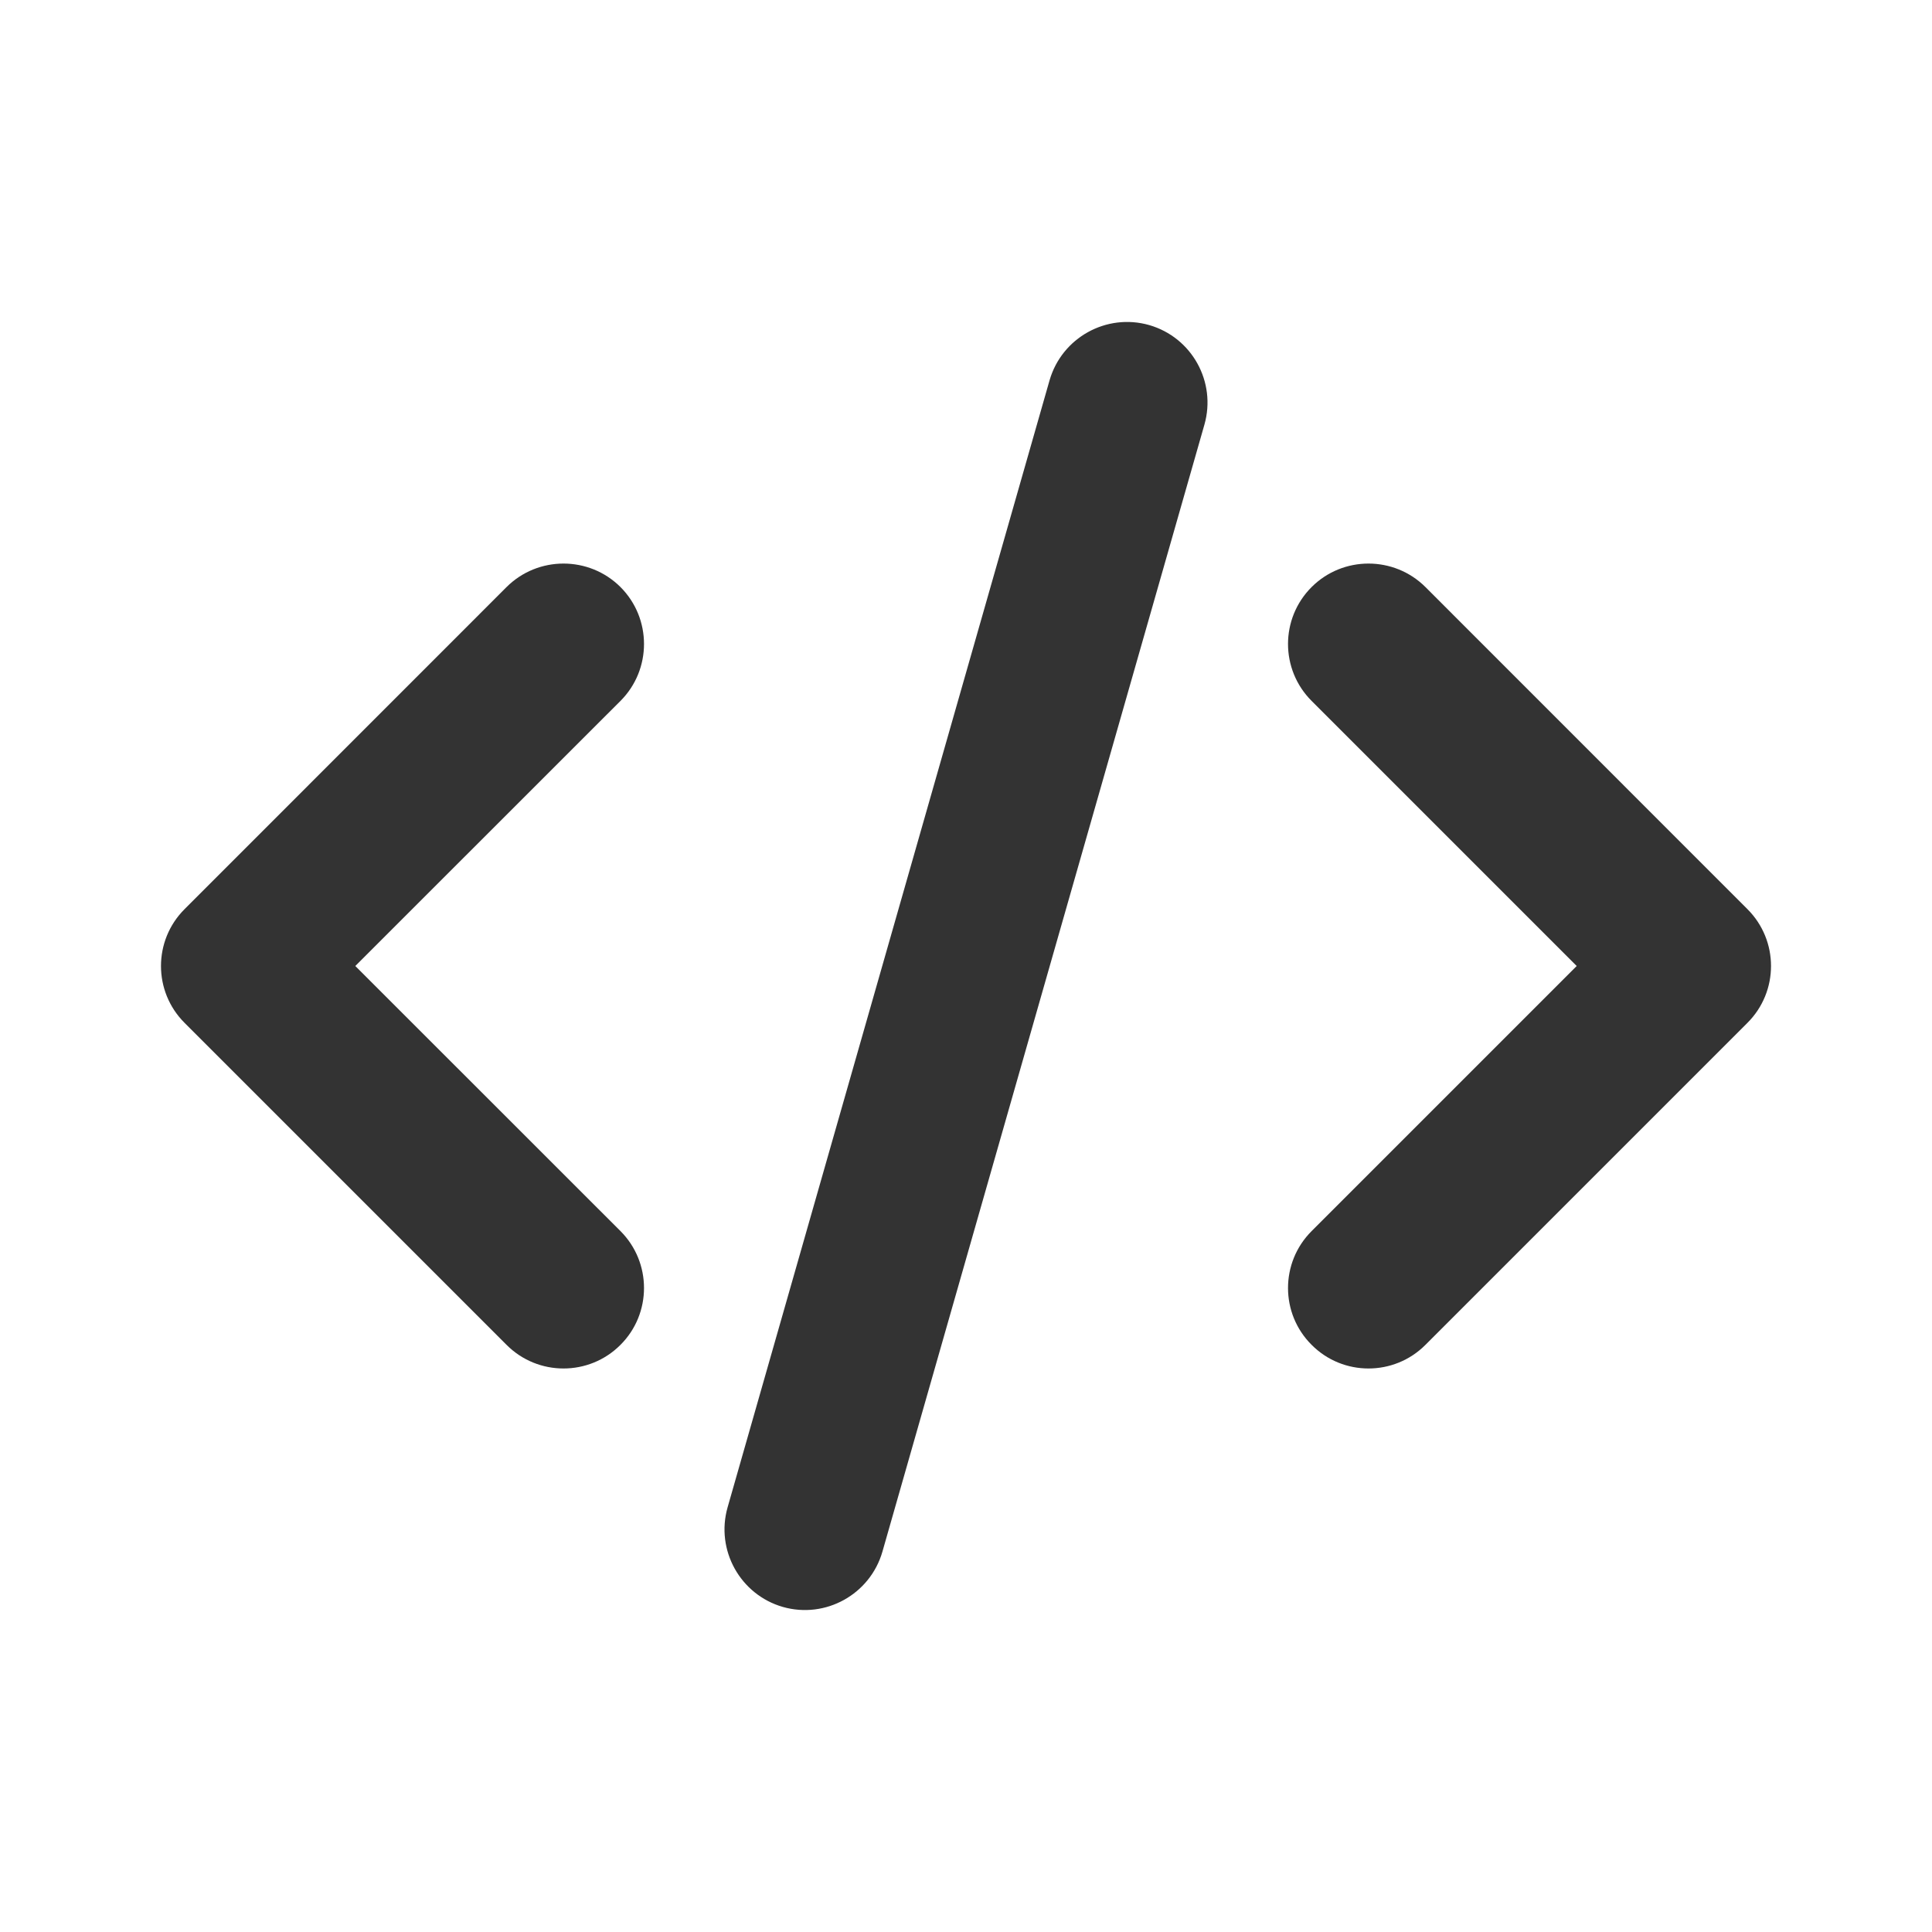 <svg width="20" height="20" viewBox="0 0 20 20" fill="none" xmlns="http://www.w3.org/2000/svg">
<path fill-rule="evenodd" clip-rule="evenodd" d="M10.865 3.937L7.532 15.604C7.406 16.047 7.663 16.508 8.104 16.635C8.547 16.761 9.008 16.504 9.135 16.062L12.468 4.396C12.594 3.953 12.338 3.492 11.896 3.365C11.453 3.239 10.992 3.496 10.865 3.937ZM3.678 10L6.423 12.744C6.748 13.069 6.748 13.598 6.423 13.922C6.098 14.248 5.569 14.248 5.244 13.922L1.911 10.589C1.585 10.264 1.585 9.736 1.911 9.411L5.244 6.077C5.569 5.753 6.098 5.753 6.423 6.077C6.748 6.402 6.748 6.931 6.423 7.256L3.678 10ZM16.322 10L13.578 7.256C13.252 6.931 13.252 6.402 13.578 6.077C13.902 5.753 14.431 5.753 14.756 6.077L18.089 9.411C18.415 9.736 18.415 10.264 18.089 10.589L14.756 13.922C14.431 14.248 13.902 14.248 13.578 13.922C13.252 13.598 13.252 13.069 13.578 12.744L16.322 10Z" fill="#333333"/>
</svg>
